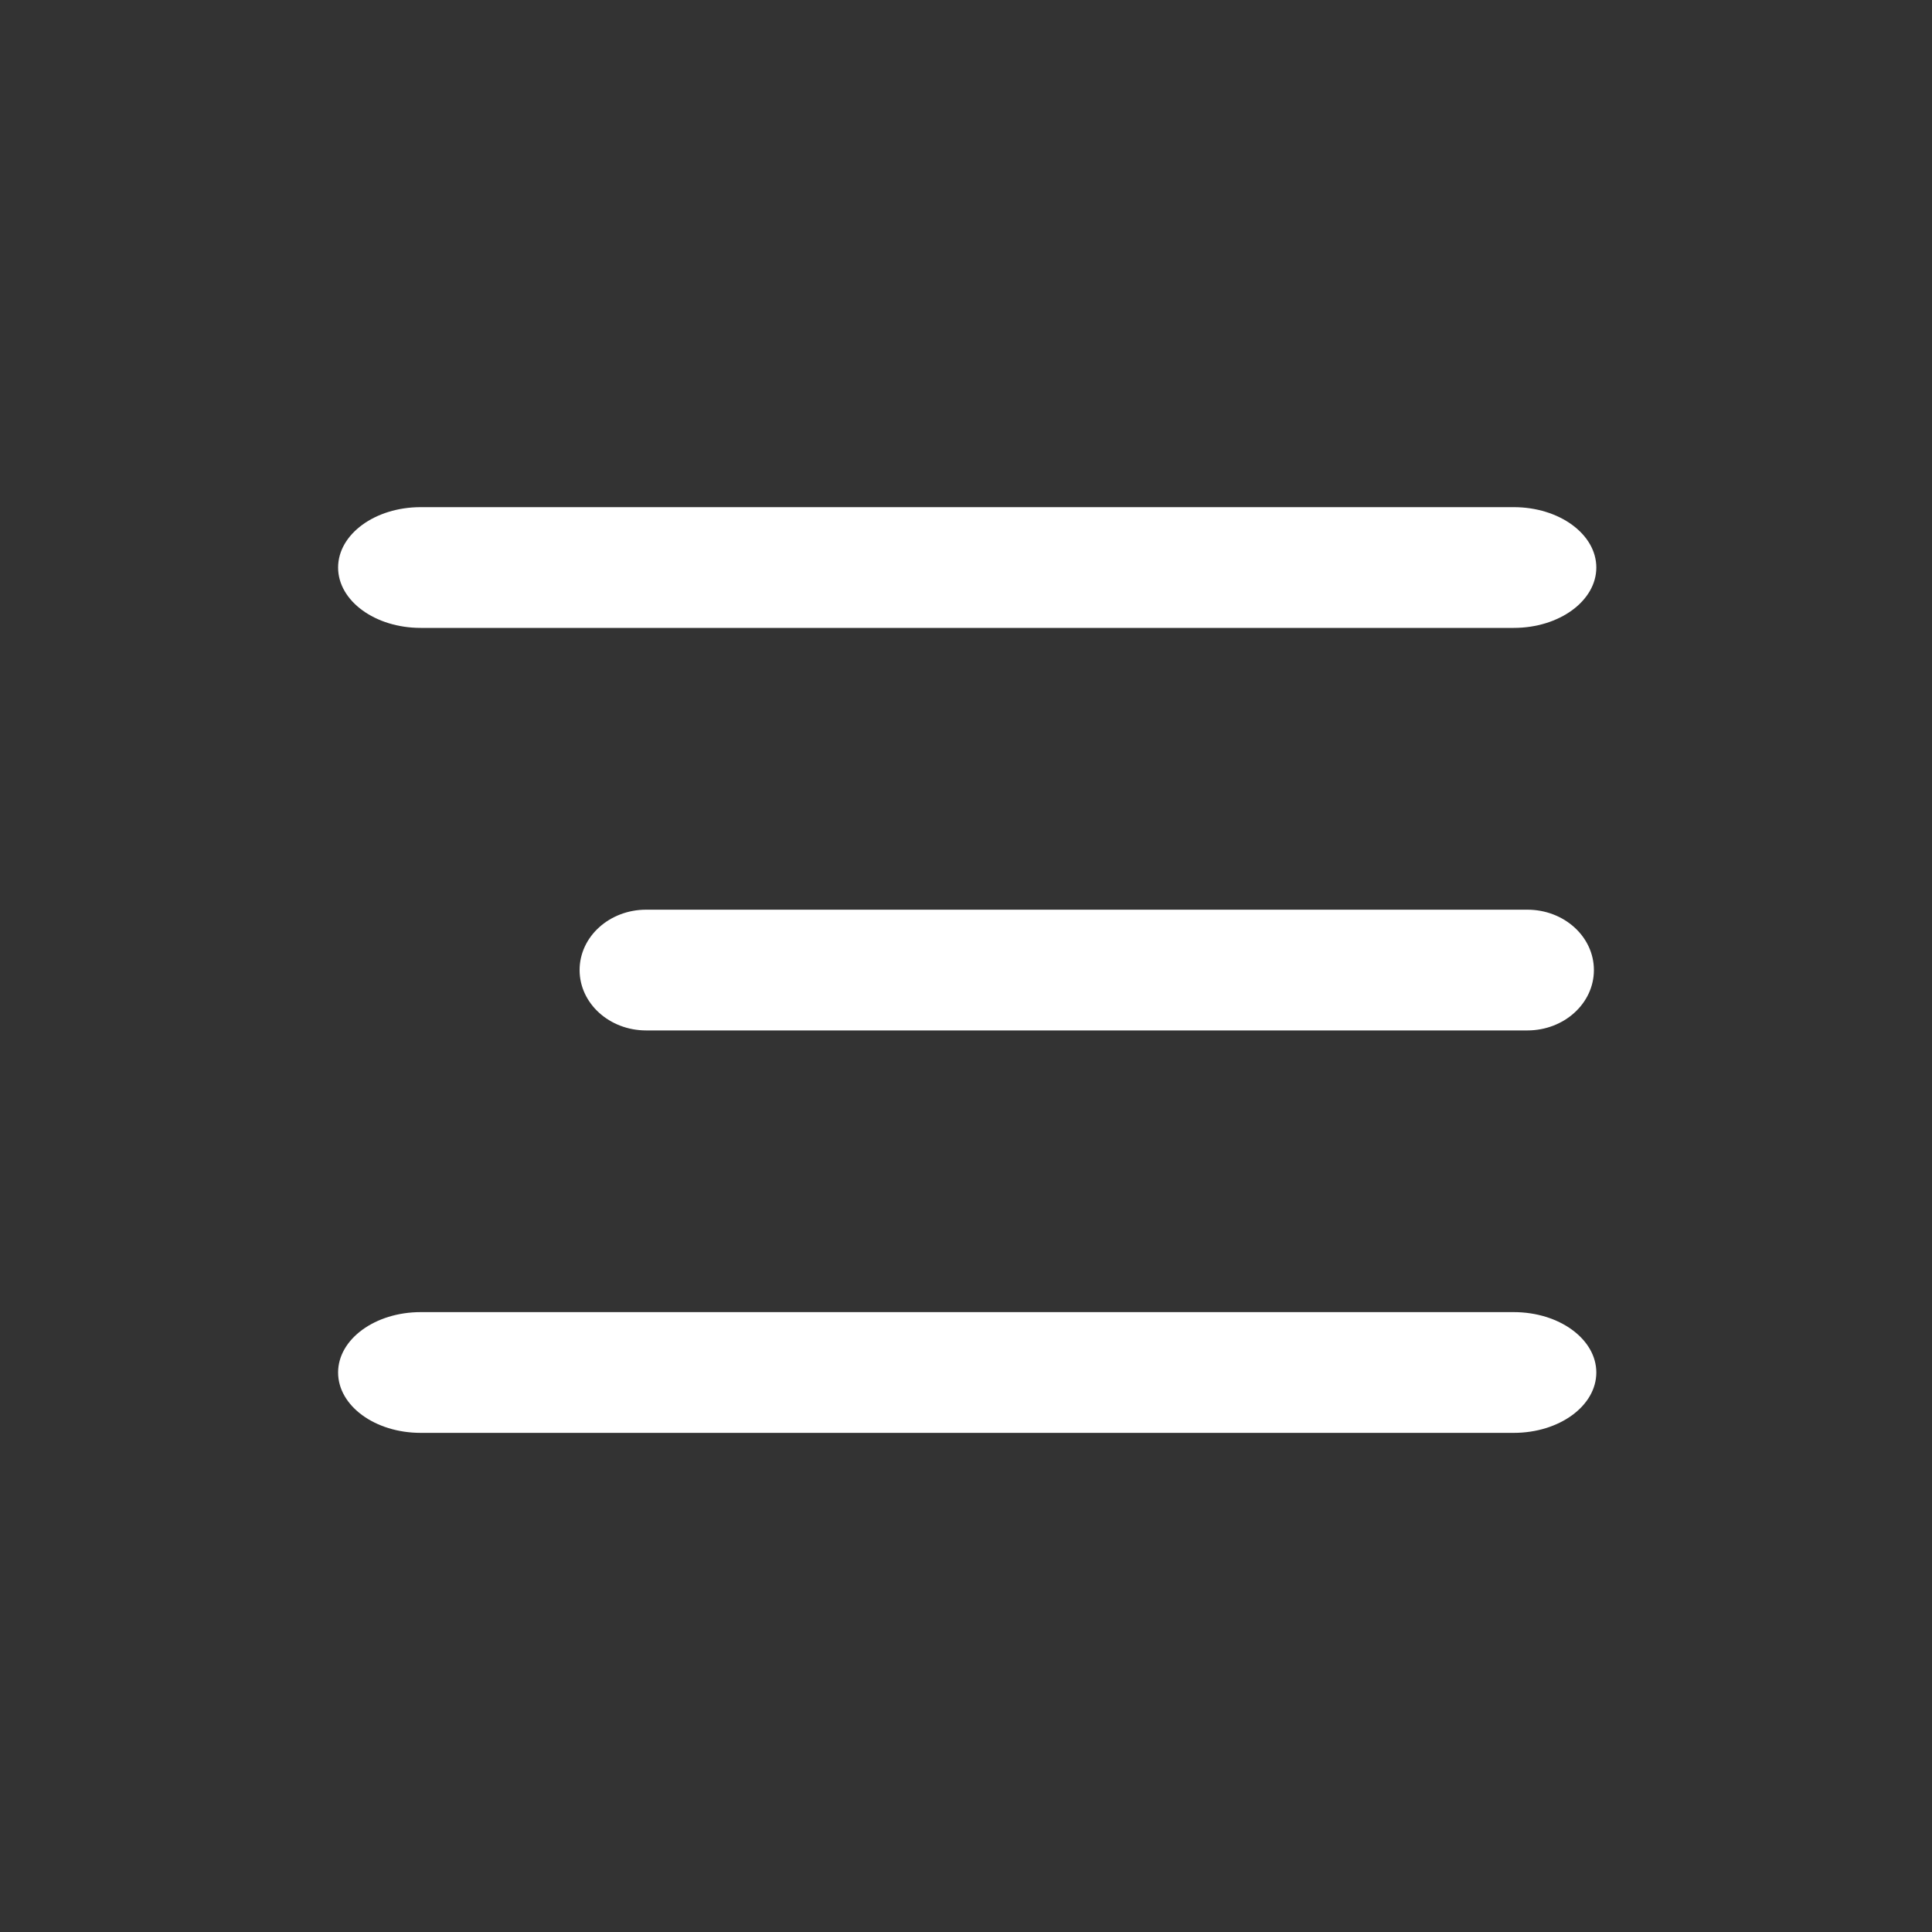 <svg width="40" height="40" viewBox="0 0 40 40" fill="none" xmlns="http://www.w3.org/2000/svg">
<rect x="0" y="0" width="40" height="40" fill="#333333" stroke="none"/>
<path d="M7 11.75C7 11.06 7.765 10.5 8.71 10.5H31.34C32.285 10.5 33.05 11.06 33.05 11.75C33.05 12.44 32.285 13 31.34 13H8.71C7.765 13 7 12.44 7 11.75Z" fill="white"/>
<path d="M12 20.084C12 19.393 12.617 18.834 13.378 18.834H31.622C32.383 18.834 33 19.393 33 20.084C33 20.774 32.383 21.334 31.622 21.334H13.378C12.617 21.334 12 20.774 12 20.084Z" fill="white"/>
<path d="M7 28.416C7 27.726 7.765 27.166 8.71 27.166H31.34C32.285 27.166 33.05 27.726 33.05 28.416C33.05 29.107 32.285 29.666 31.34 29.666H8.71C7.765 29.666 7 29.107 7 28.416Z" fill="white"/>
</svg>
